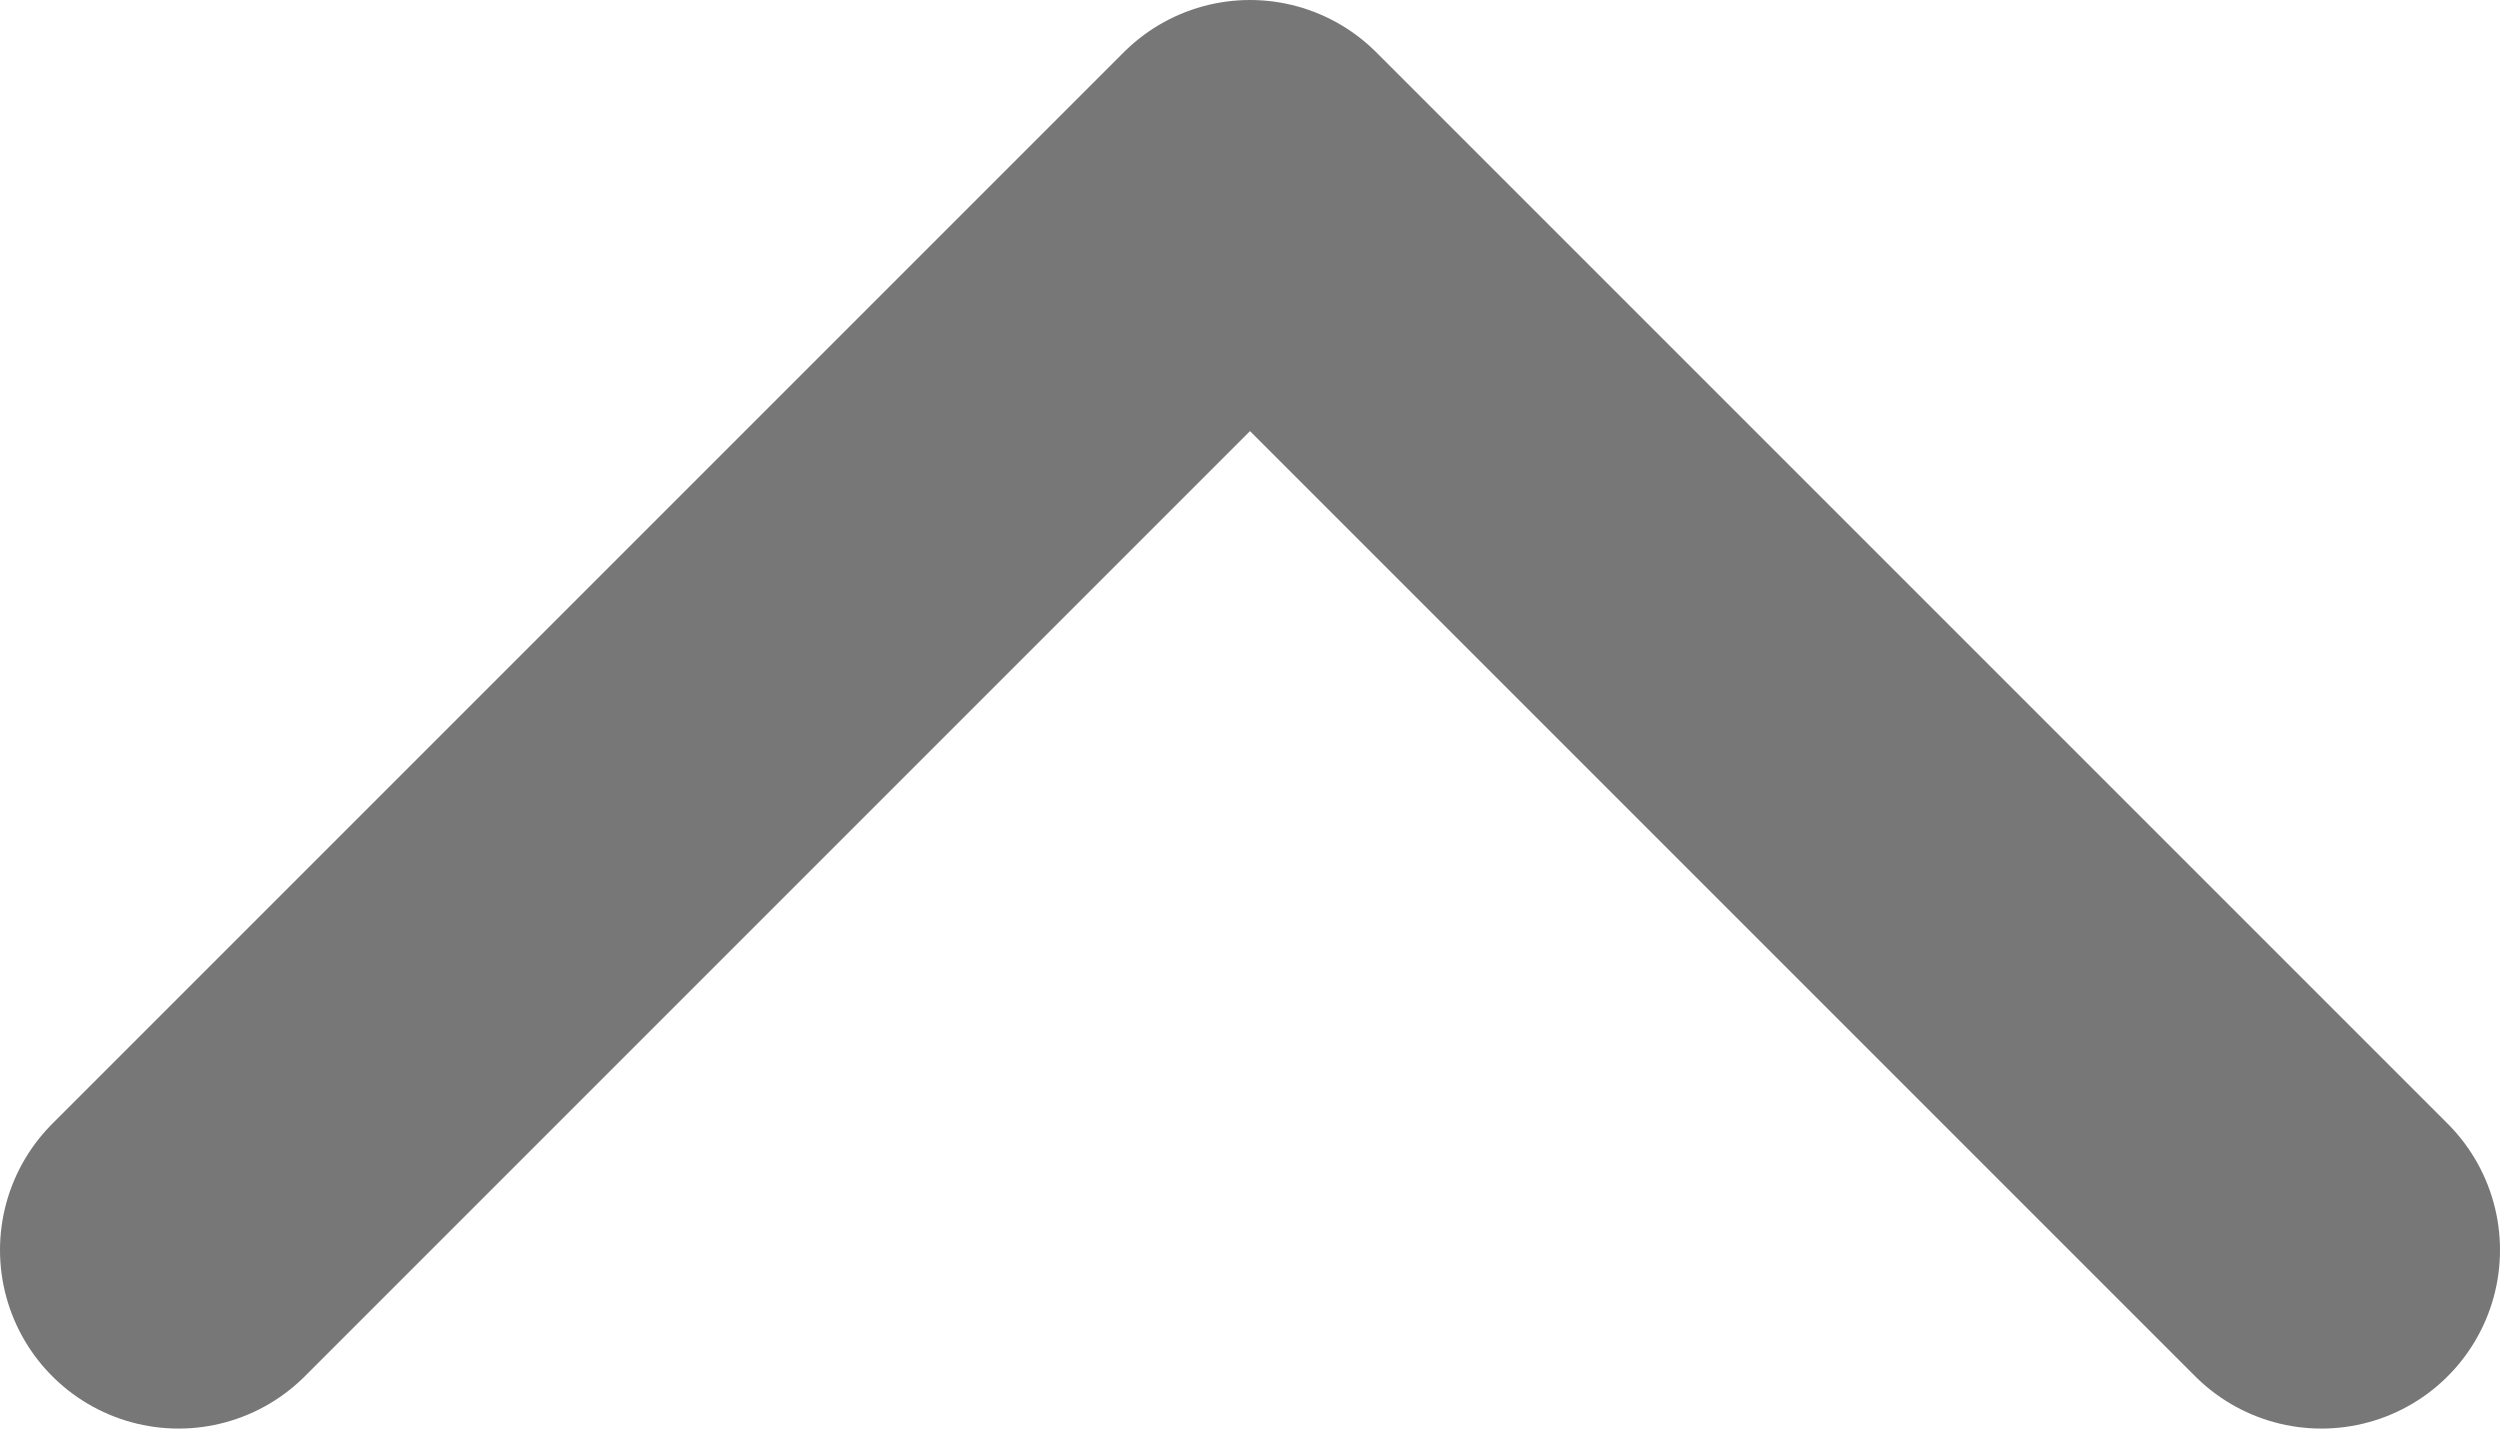 <svg width="14" height="8" viewBox="0 0 14 8" fill="none" xmlns="http://www.w3.org/2000/svg">
<path d="M13 7L7 1L1 7" stroke="#777777" stroke-width="2" stroke-linecap="round" stroke-linejoin="round"/>
</svg>
